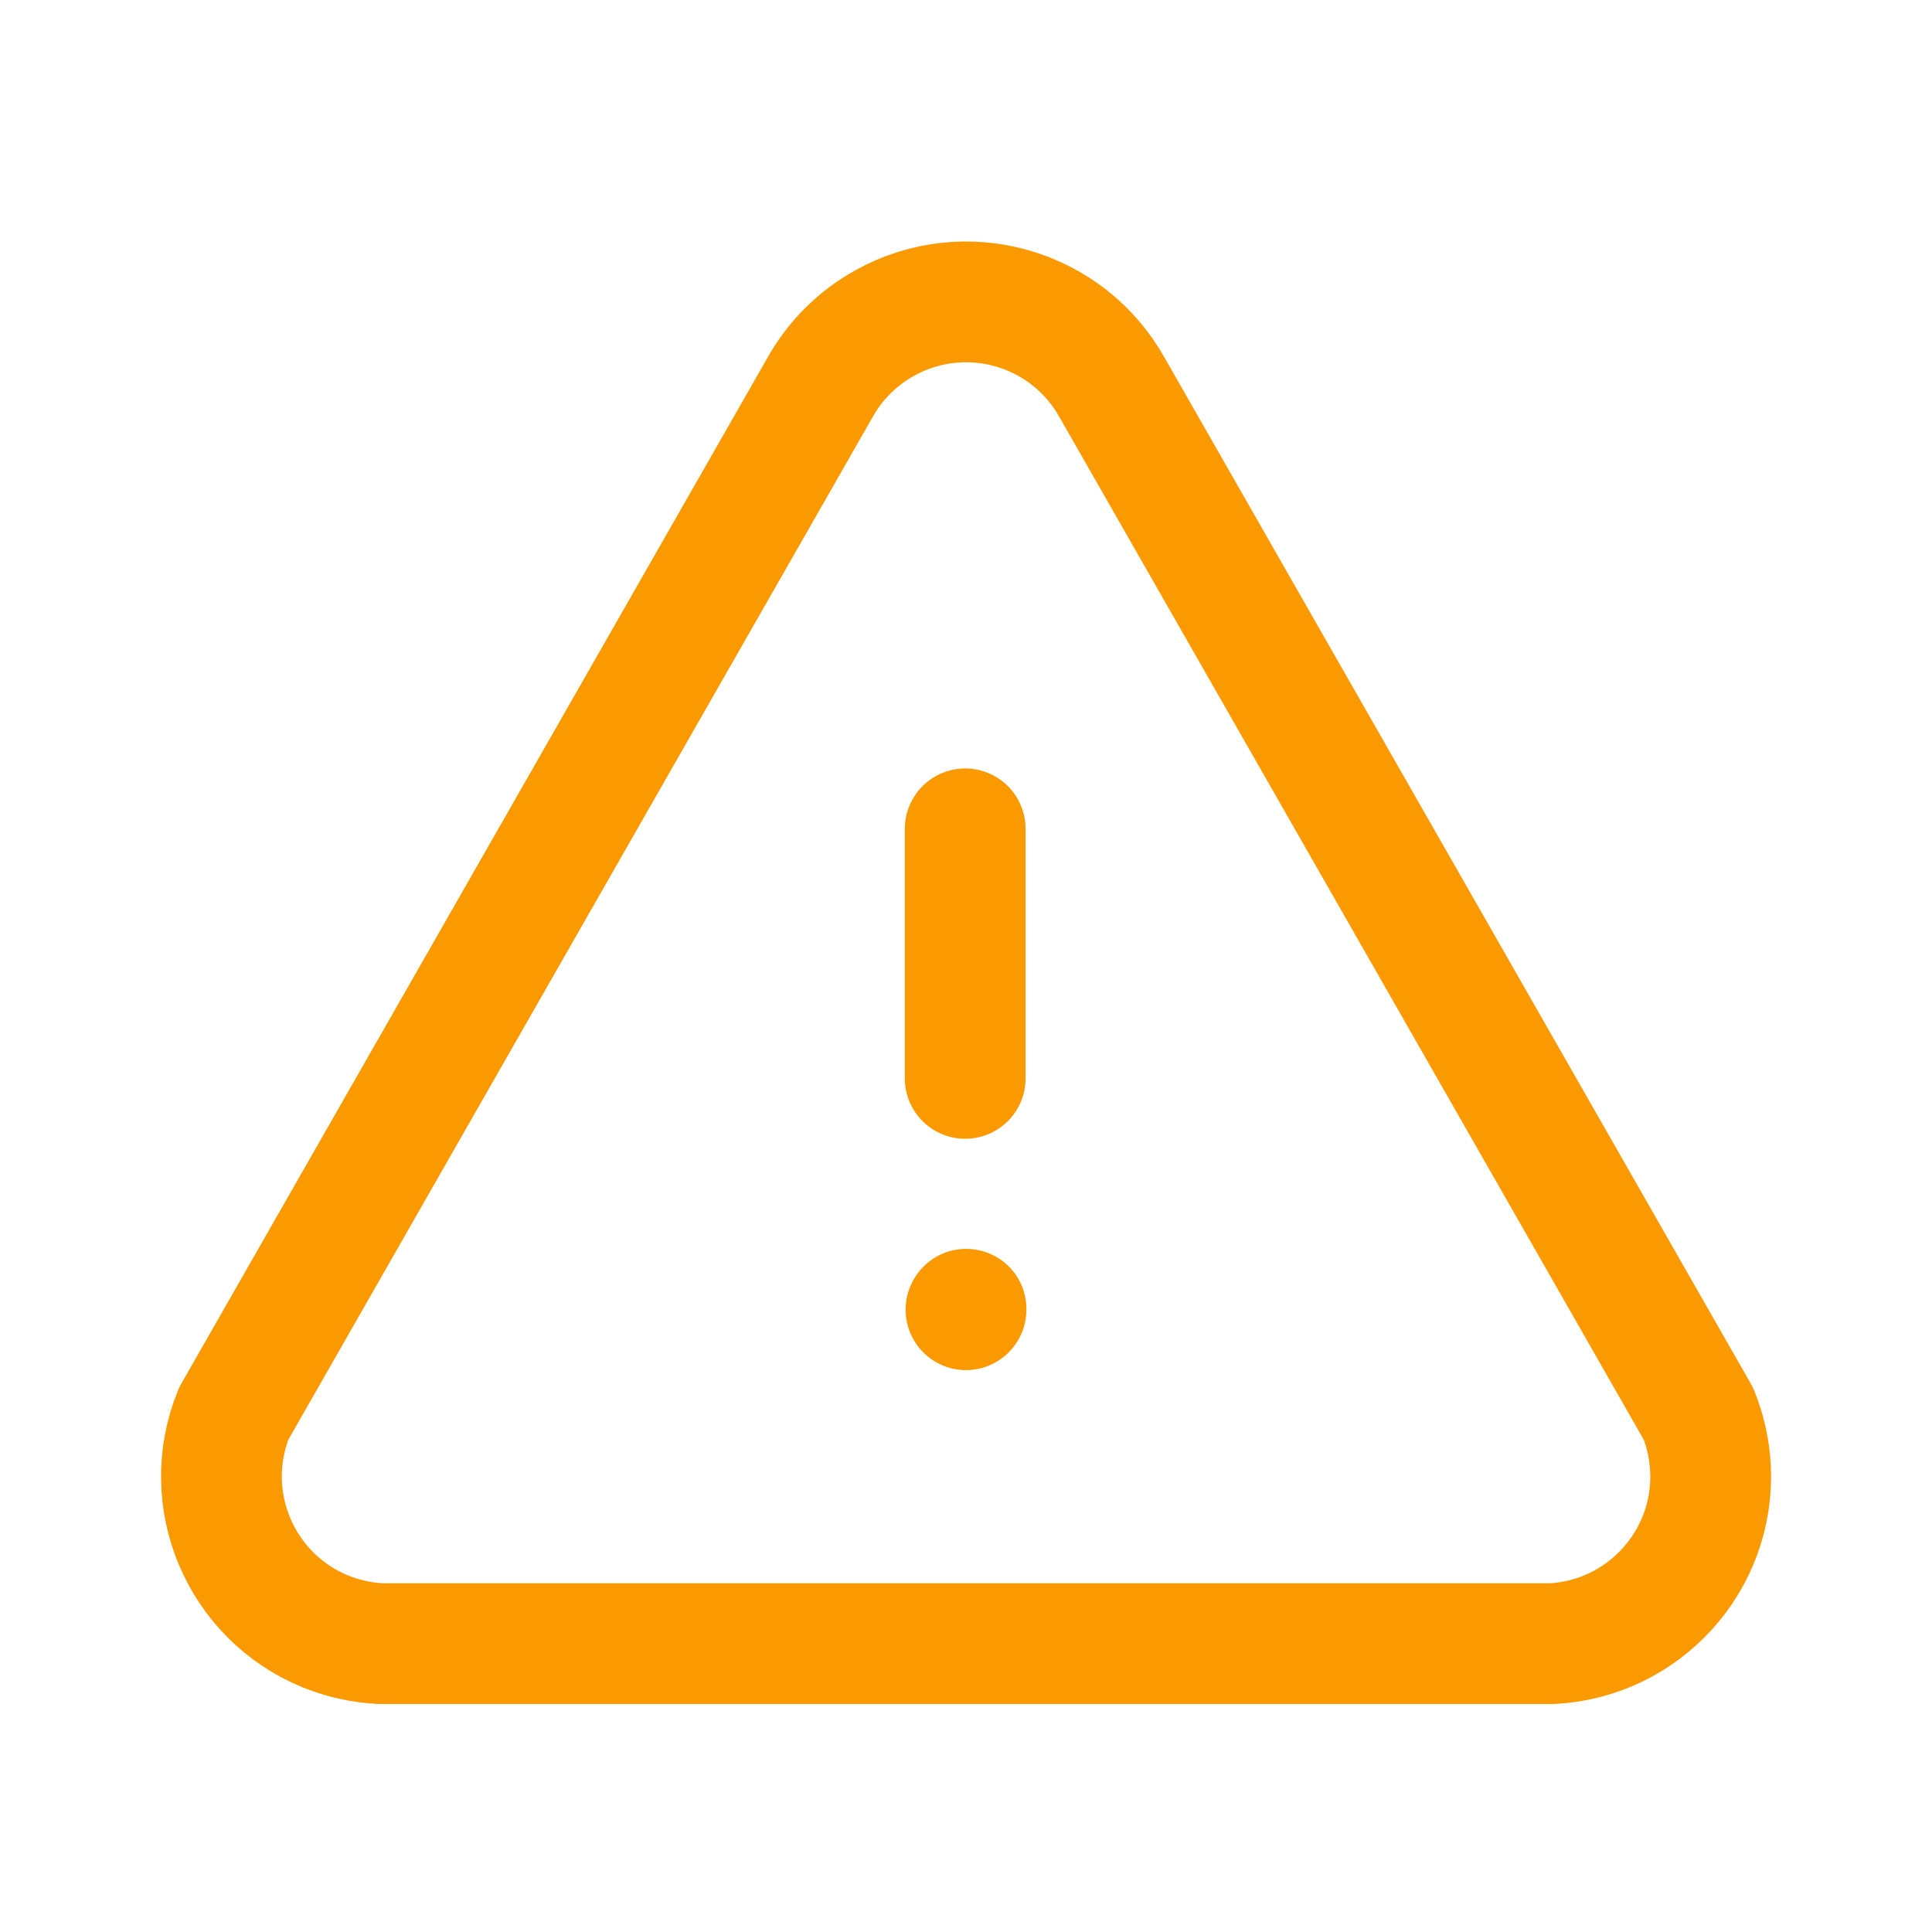 <svg width="24" height="24" viewBox="0 0 24 24" fill="none" xmlns="http://www.w3.org/2000/svg">
<path d="M11.25 16.27C11.25 15.855 11.586 15.514 12 15.514C12.414 15.514 12.75 15.845 12.75 16.259V16.27C12.75 16.683 12.414 17.02 12 17.02C11.586 17.02 11.25 16.683 11.25 16.27Z" fill="#FA9900"/>
<path d="M4.796 20.418H19.278C20.425 20.358 21.307 19.381 21.248 18.234C21.235 18.002 21.185 17.773 21.097 17.559L13.82 4.823C13.264 3.818 11.999 3.454 10.994 4.011C10.652 4.199 10.37 4.481 10.181 4.823L2.904 17.559C2.472 18.623 2.984 19.835 4.047 20.268C4.263 20.355 4.491 20.405 4.723 20.418" stroke="#FA9900" stroke-width="1.5" stroke-linecap="round" stroke-linejoin="round"/>
<path d="M11.99 13.396V10.296" stroke="#FA9900" stroke-width="1.5" stroke-linecap="round" stroke-linejoin="round"/>
</svg>
